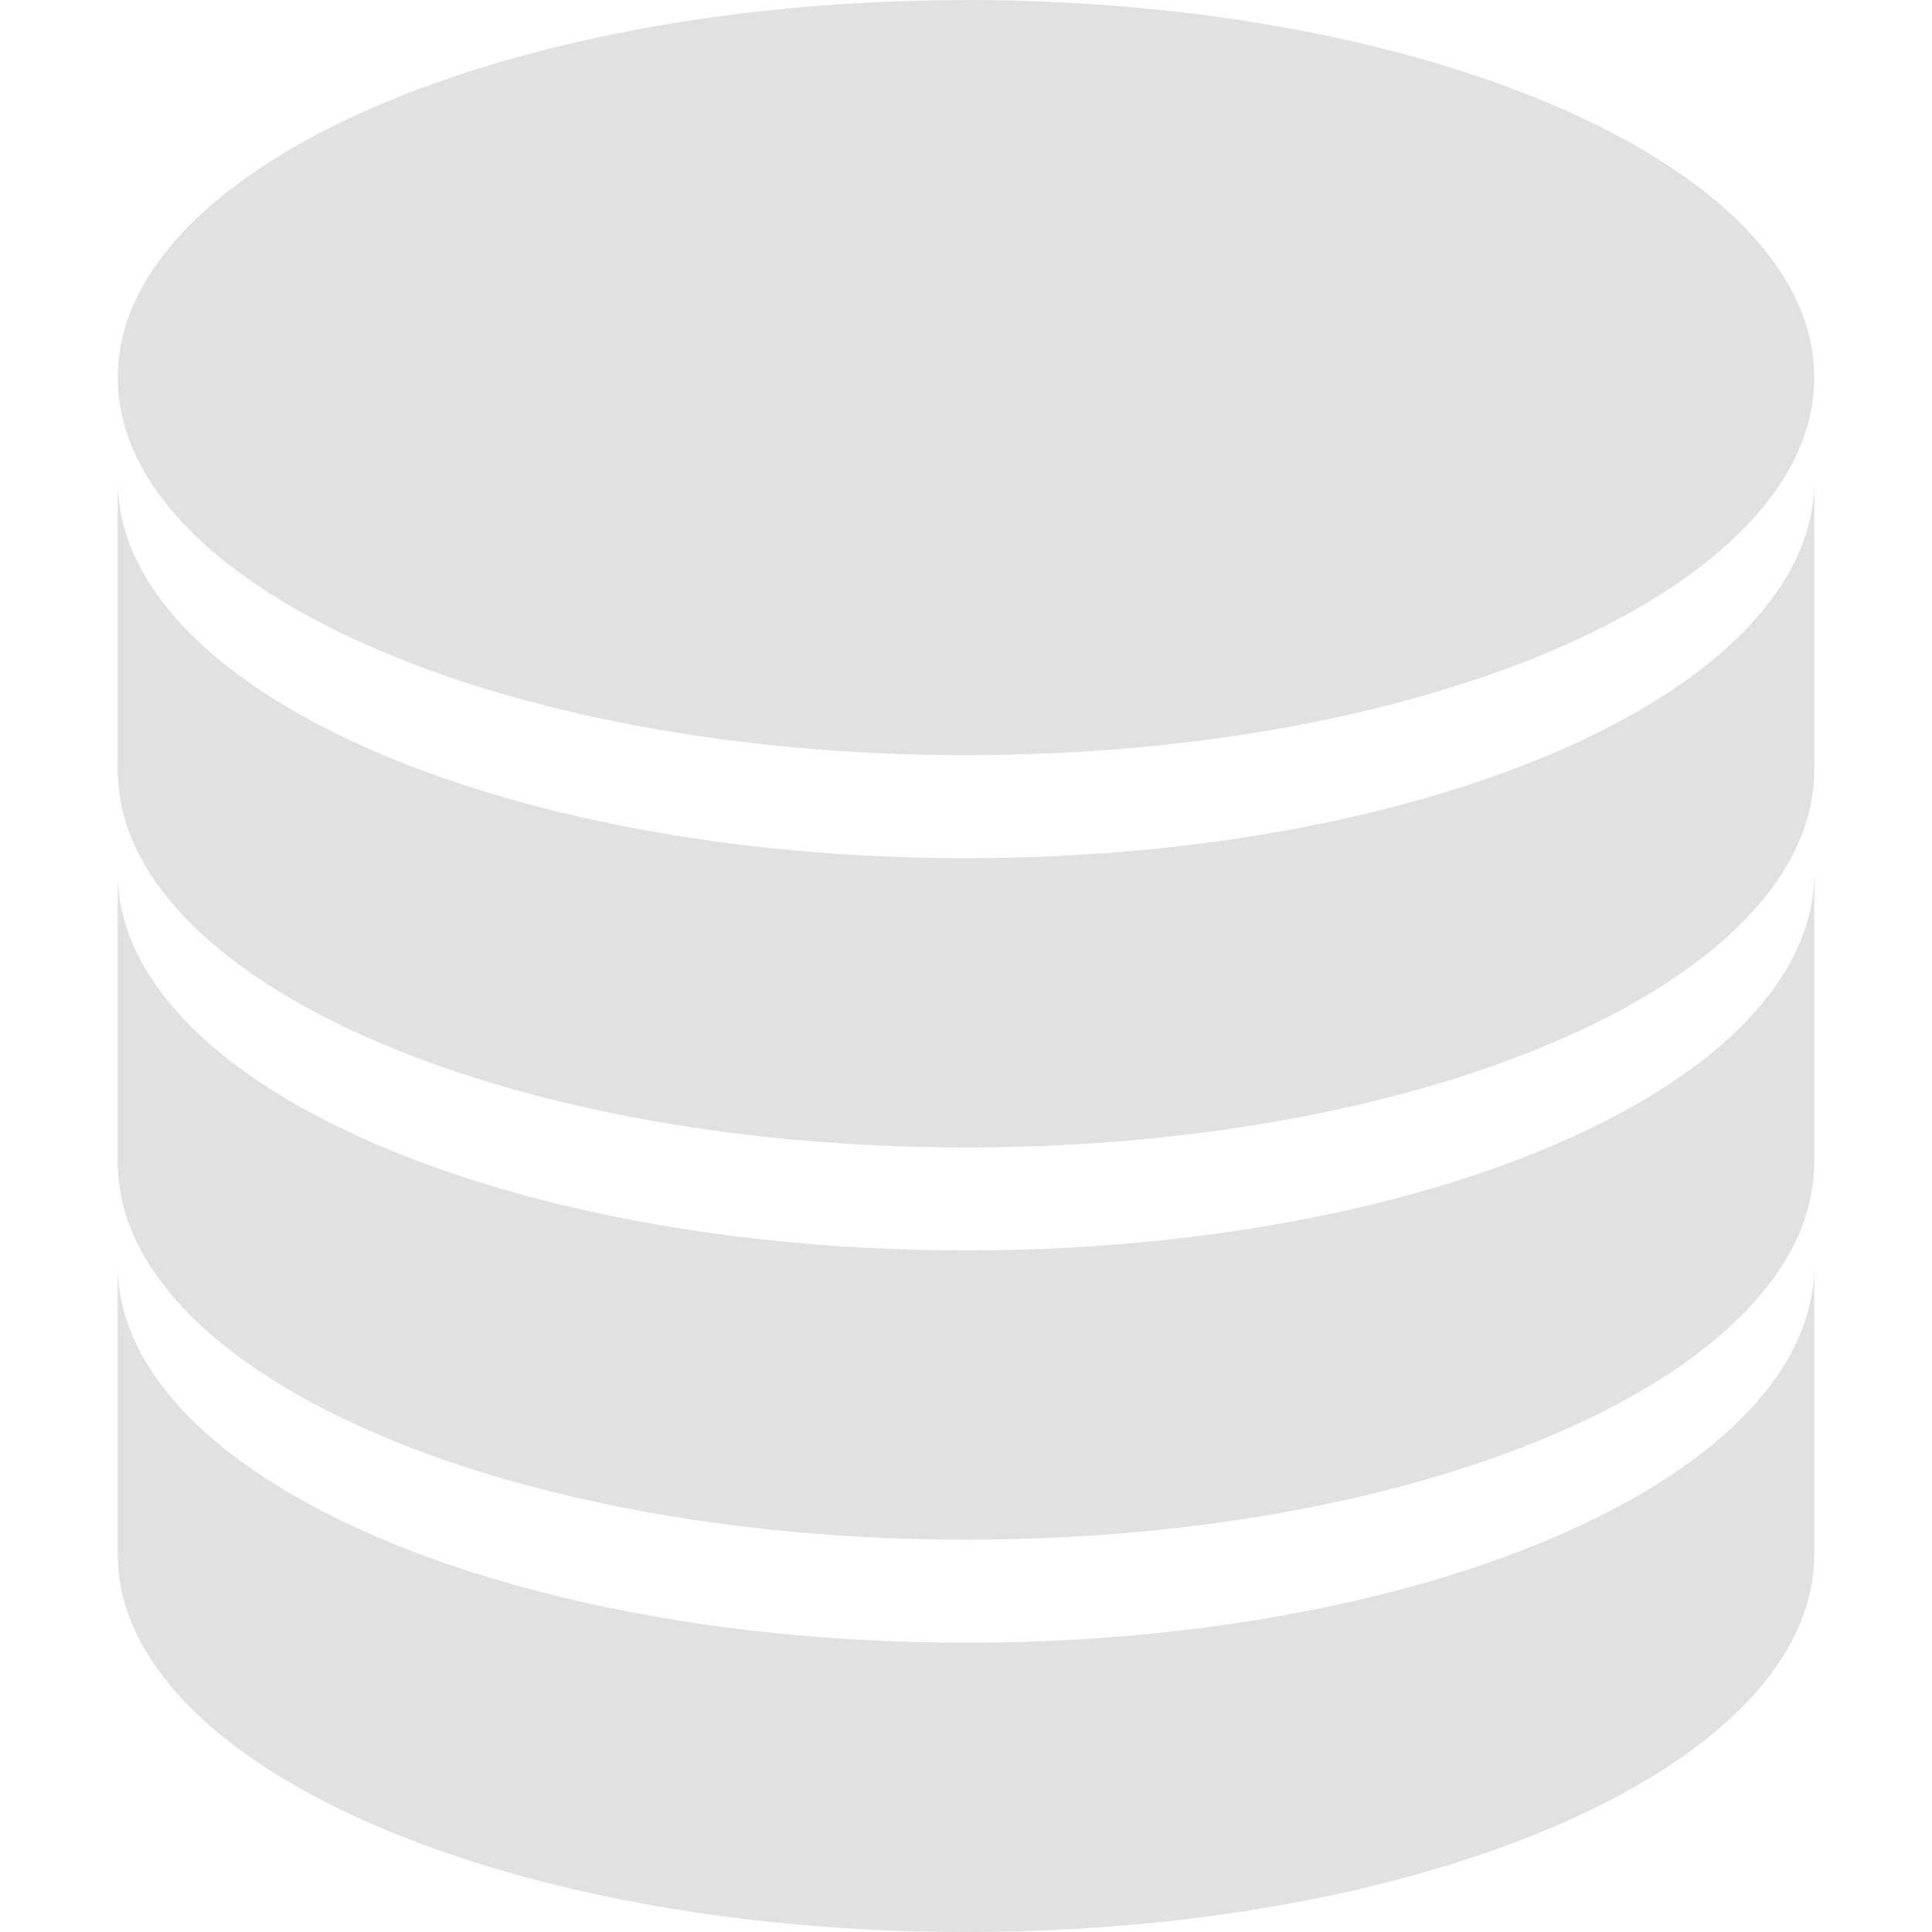 <svg xmlns="http://www.w3.org/2000/svg" style="isolation:isolate" width="16" height="16" version="1.1" id="svg20015"><defs id="defs20011"><style id="current-color-scheme" type="text/css"/></defs><path d="M8 .001C4.119.001.975 1.399.975 3.127S4.119 6.254 8 6.254c3.881 0 7.025-1.399 7.025-3.127C15.025 1.399 11.881 0 8 0v.001zM.975 3.98v2.396C.975 8.104 4.119 9.503 8 9.503c3.881 0 7.025-1.399 7.025-3.127V3.98c0 1.728-3.144 3.127-7.025 3.127C4.119 7.107.975 5.708.975 3.98zm0 3.249v2.395c0 1.729 3.144 3.127 7.025 3.127 3.881 0 7.025-1.398 7.025-3.127V7.228c0 1.728-3.144 3.127-7.025 3.127-3.881 0-7.025-1.398-7.025-3.127v.001zm0 3.248v2.396C.975 14.601 4.119 16 8 16c3.881 0 7.025-1.399 7.025-3.127v-2.396c0 1.728-3.144 3.127-7.025 3.127-3.881 0-7.025-1.398-7.025-3.127z" fill="currentColor" color="#e1e1e1" id="path20013"/></svg>